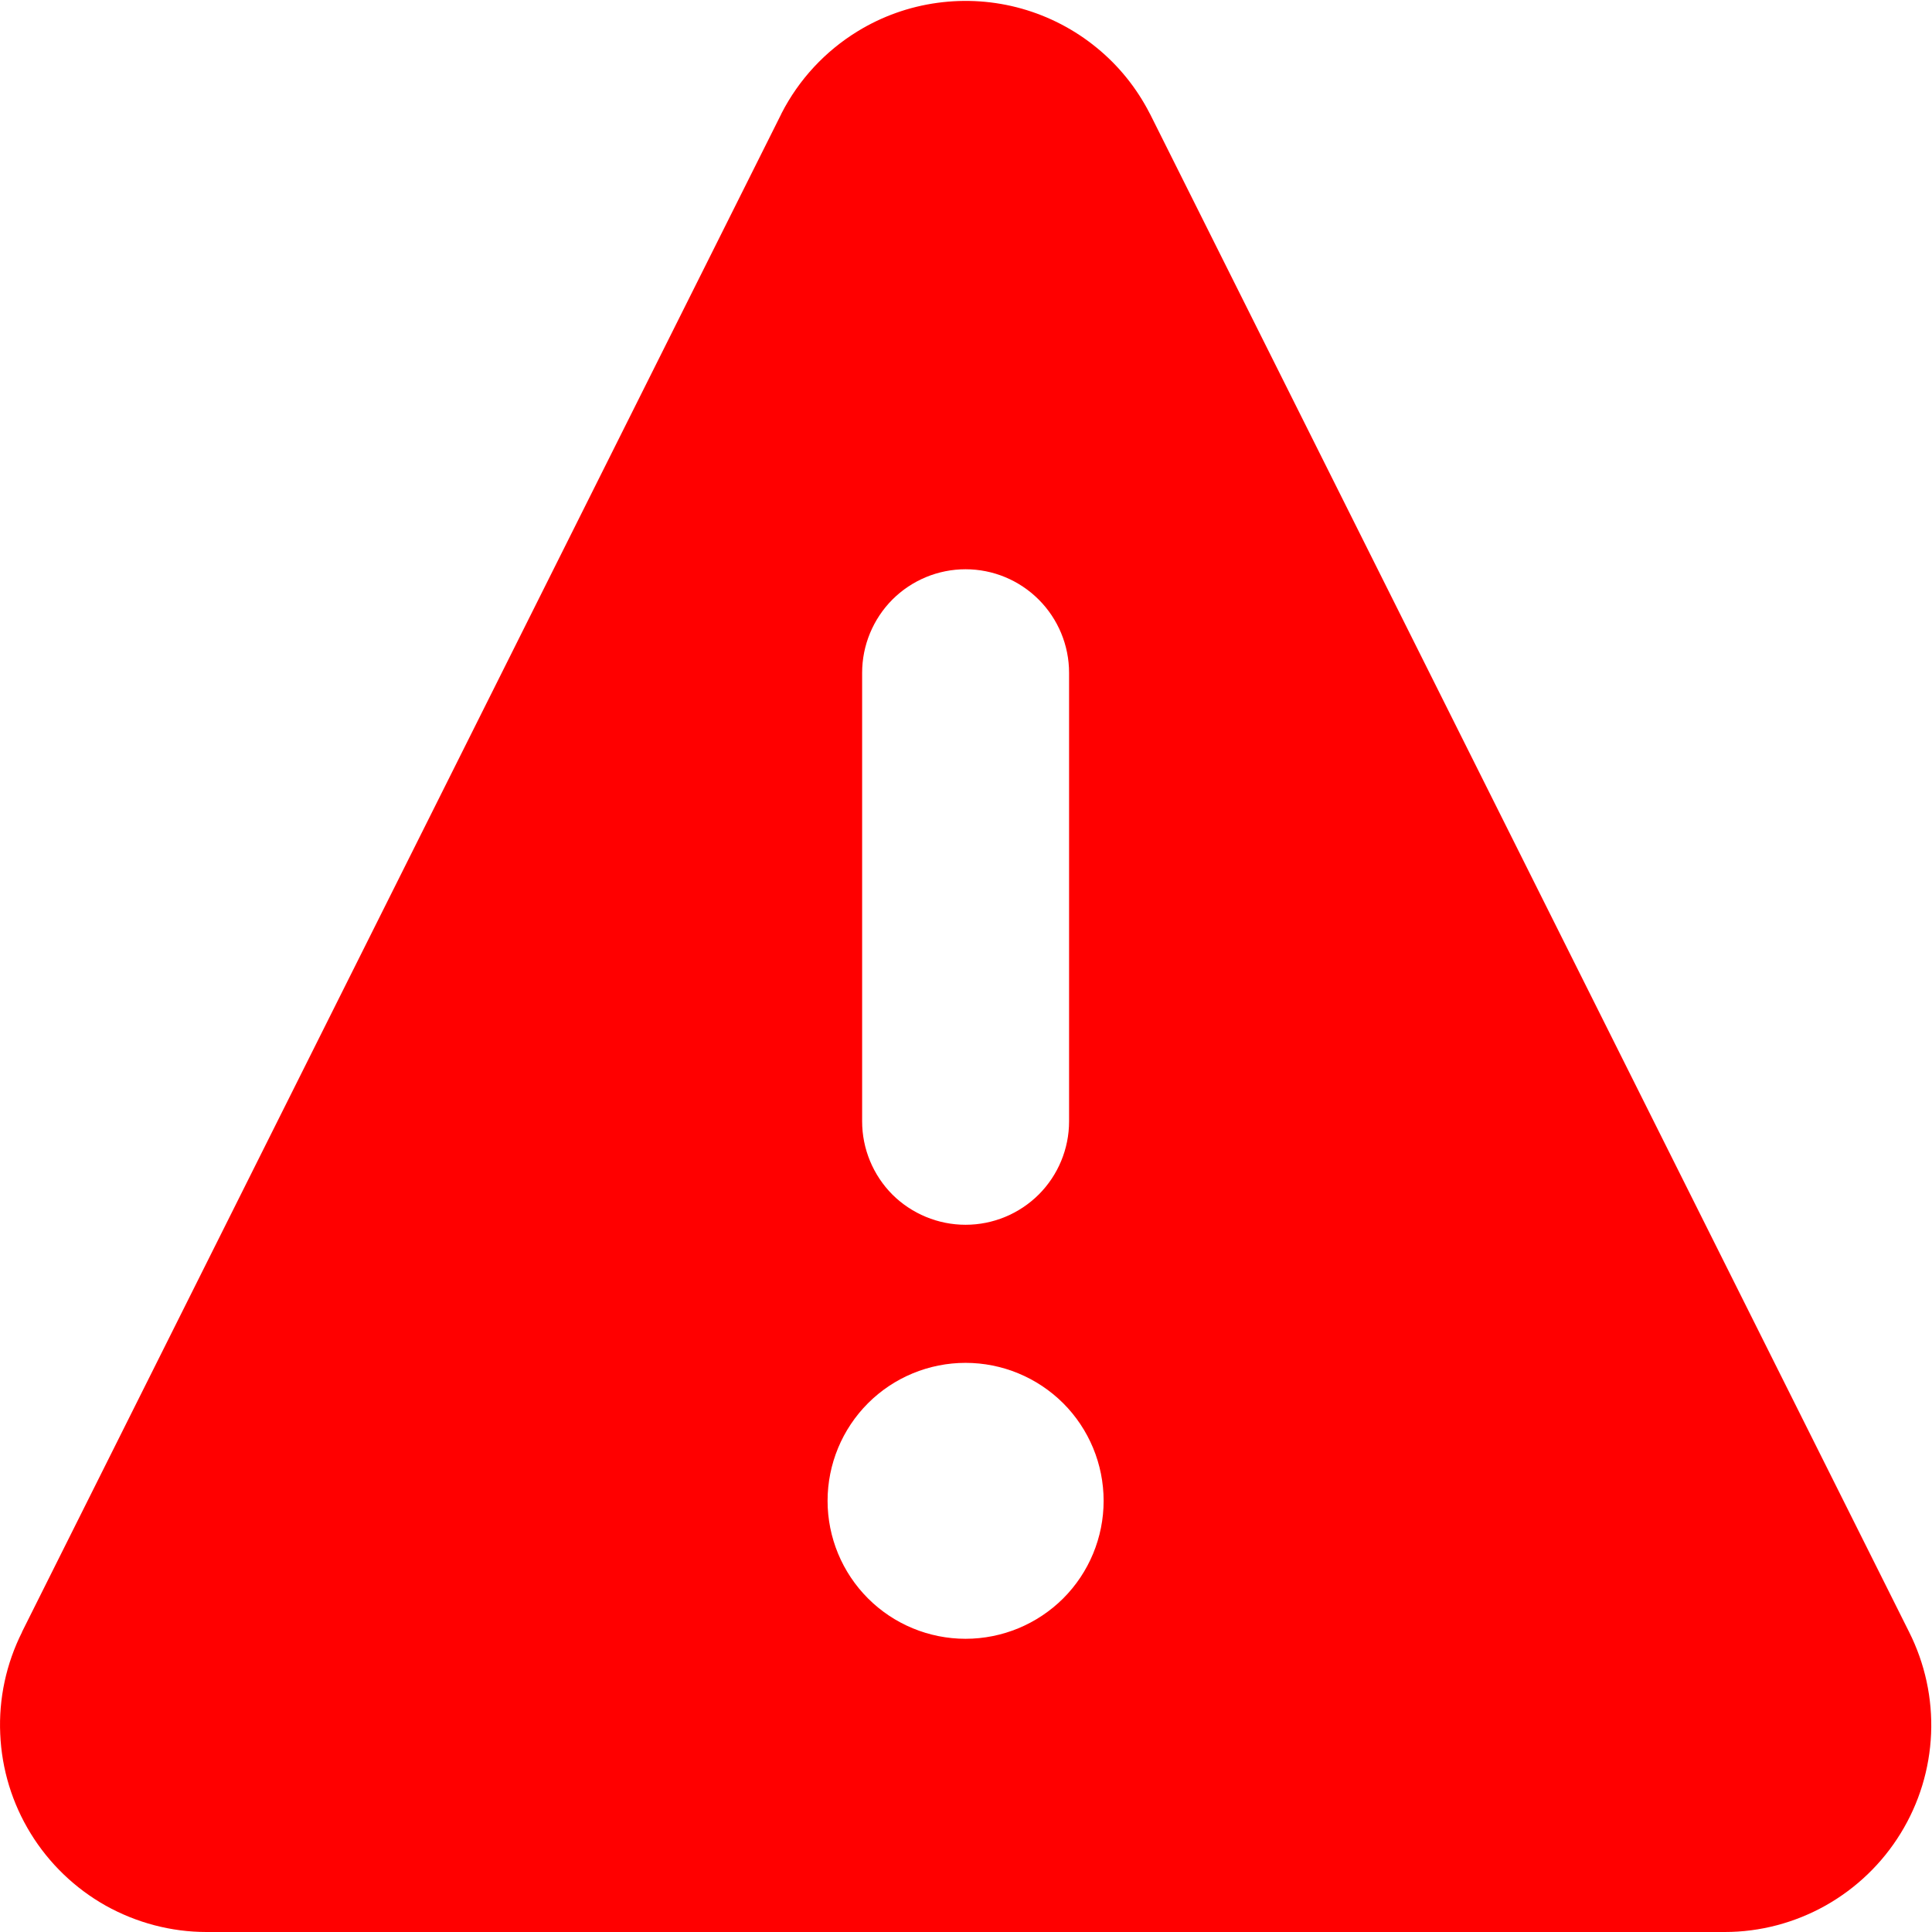 <svg width="17" height="17" viewBox="0 0 17 17" fill="none" xmlns="http://www.w3.org/2000/svg">
    <g clip-path="url(#clip0_962_4151)">
        <path fill-rule="evenodd" clip-rule="evenodd" d="M7.547 0.275C7.761 0.144 7.999 0.059 8.248 0.025C8.496 -0.009 8.749 0.008 8.99 0.076C9.231 0.144 9.456 0.261 9.65 0.42C9.844 0.578 10.003 0.776 10.117 0.999L10.12 1.004L16.798 14.359C16.938 14.637 17.005 14.945 16.992 15.255C16.979 15.566 16.887 15.867 16.724 16.132C16.562 16.396 16.334 16.615 16.064 16.767C15.793 16.919 15.488 17 15.177 17H15.175H1.818H1.817C1.506 17 1.201 16.919 0.93 16.768C0.66 16.616 0.432 16.397 0.27 16.133C0.107 15.868 0.015 15.567 0.002 15.257C-0.012 14.946 0.055 14.638 0.194 14.361V14.359L6.874 1.004L6.876 0.999C7.029 0.7 7.261 0.45 7.547 0.275ZM8.496 5.009C8.738 5.009 8.969 5.105 9.14 5.276C9.311 5.447 9.407 5.679 9.407 5.92V9.867C9.407 10.108 9.311 10.34 9.14 10.511C8.969 10.681 8.738 10.777 8.496 10.777C8.255 10.777 8.023 10.681 7.852 10.511C7.682 10.34 7.586 10.108 7.586 9.867V5.92C7.586 5.679 7.682 5.447 7.852 5.276C8.023 5.105 8.255 5.009 8.496 5.009ZM9.711 13.206C9.711 13.528 9.583 13.837 9.355 14.065C9.127 14.292 8.818 14.42 8.496 14.42C8.174 14.42 7.865 14.292 7.638 14.065C7.41 13.837 7.282 13.528 7.282 13.206C7.282 12.884 7.41 12.575 7.638 12.347C7.865 12.12 8.174 11.992 8.496 11.992C8.818 11.992 9.127 12.12 9.355 12.347C9.583 12.575 9.711 12.884 9.711 13.206Z" fill="#FF0000"/>
    </g>
    <defs>
        <clipPath id="clip0_962_4151">
            <rect width="17" height="17" fill="white"/>
        </clipPath>
    </defs>
</svg>
